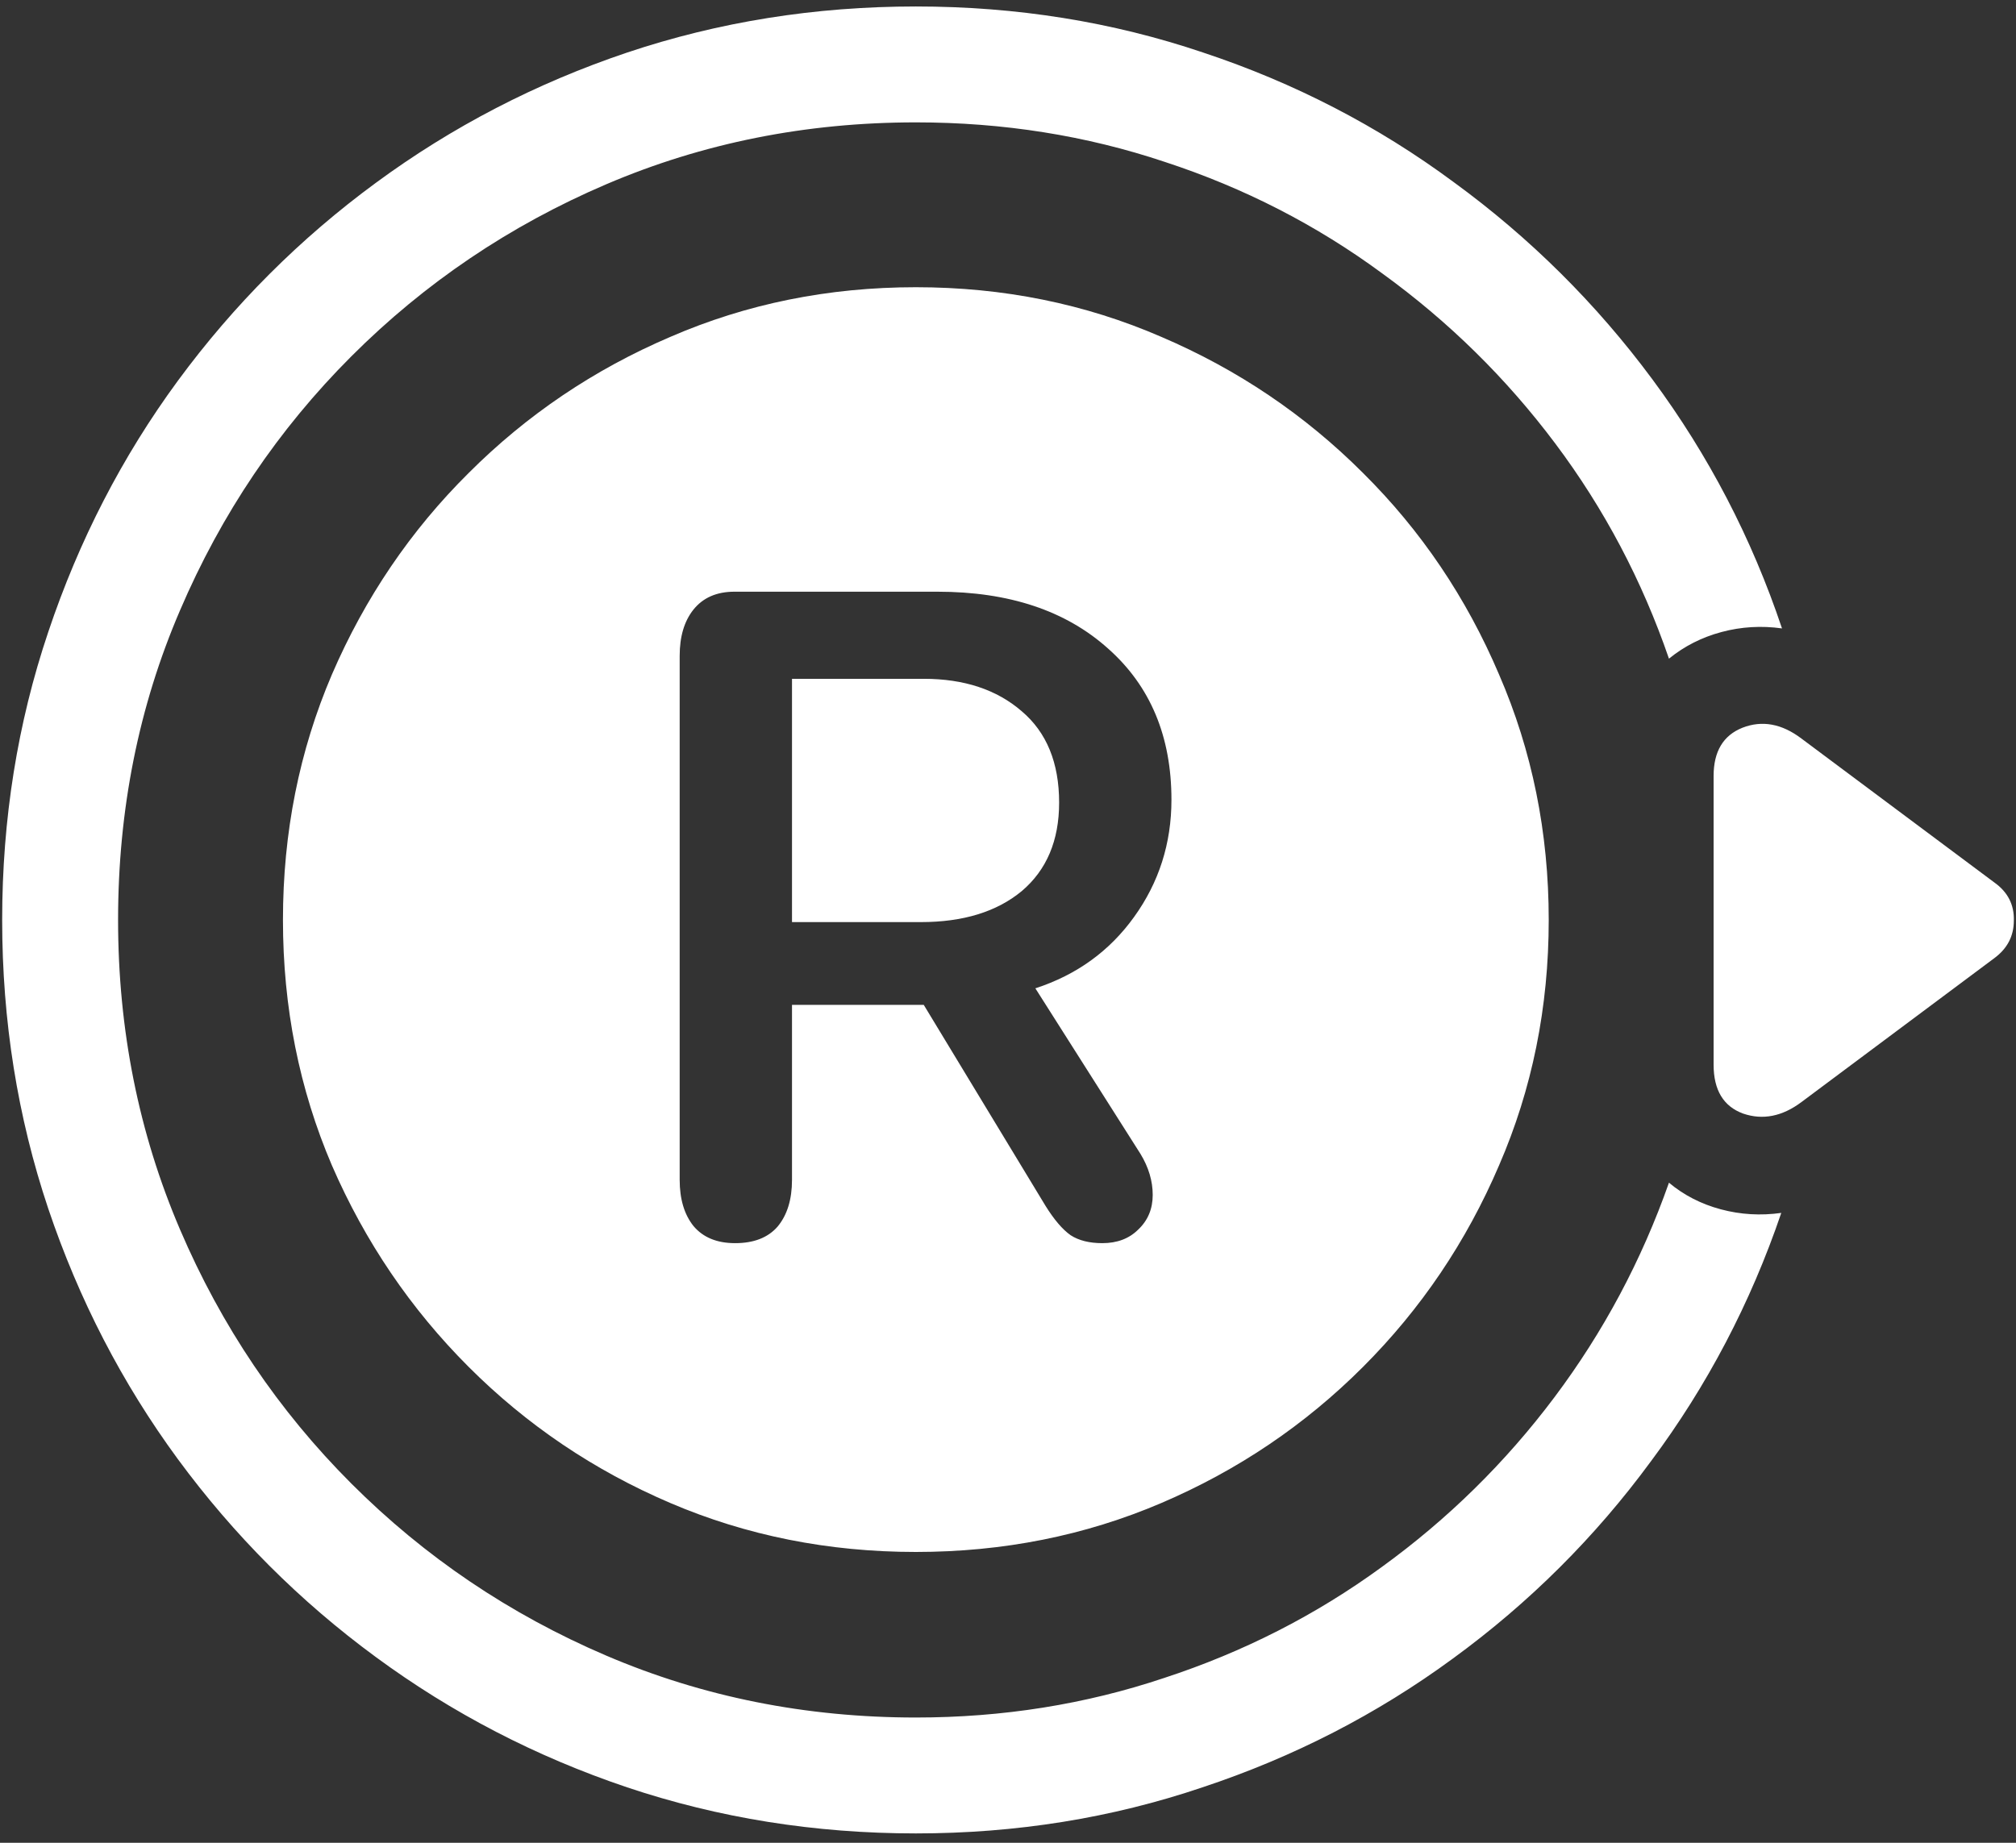 <svg width="175" height="160" viewBox="0 0 175 160" fill="none" xmlns="http://www.w3.org/2000/svg">
<rect x="0" y="0" width="175" height="160" fill="#333333" stroke="none"/>
<path d="M79.5 134.75C87.083 134.75 94.188 133.333 100.812 130.5C107.438 127.667 113.271 123.729 118.312 118.688C123.354 113.646 127.292 107.812 130.125 101.188C133 94.562 134.438 87.458 134.438 79.875C134.438 72.292 133 65.188 130.125 58.562C127.292 51.896 123.354 46.062 118.312 41.062C113.271 36.021 107.438 32.083 100.812 29.25C94.188 26.375 87.083 24.938 79.5 24.938C71.917 24.938 64.812 26.375 58.188 29.25C51.562 32.083 45.729 36.021 40.688 41.062C35.646 46.062 31.688 51.896 28.812 58.562C25.979 65.188 24.562 72.292 24.562 79.875C24.562 87.458 25.979 94.562 28.812 101.188C31.688 107.812 35.646 113.646 40.688 118.688C45.729 123.729 51.562 127.667 58.188 130.5C64.812 133.333 71.917 134.75 79.5 134.75ZM79.5 0.562C70.75 0.562 62.396 1.896 54.438 4.562C46.521 7.229 39.25 11 32.625 15.875C26.042 20.708 20.312 26.438 15.438 33.062C10.604 39.646 6.854 46.917 4.188 54.875C1.521 62.792 0.188 71.125 0.188 79.875C0.188 88.625 1.521 96.979 4.188 104.938C6.854 112.854 10.604 120.104 15.438 126.688C20.312 133.312 26.042 139.042 32.625 143.875C39.25 148.75 46.521 152.521 54.438 155.188C62.396 157.854 70.75 159.188 79.5 159.188C88.208 159.188 96.5 157.854 104.375 155.188C112.292 152.562 119.542 148.833 126.125 144C132.75 139.167 138.479 133.458 143.312 126.875C148.188 120.333 151.958 113.146 154.625 105.312C152.833 105.562 151.083 105.458 149.375 105C147.667 104.542 146.167 103.771 144.875 102.688C142.5 109.438 139.188 115.646 134.938 121.312C130.688 126.979 125.688 131.896 119.938 136.062C114.229 140.229 107.938 143.438 101.062 145.688C94.229 147.979 87.042 149.125 79.5 149.125C69.958 149.125 61 147.333 52.625 143.75C44.25 140.167 36.875 135.188 30.5 128.812C24.167 122.479 19.208 115.125 15.625 106.75C12.042 98.375 10.25 89.417 10.25 79.875C10.25 70.292 12.042 61.333 15.625 53C19.208 44.625 24.167 37.271 30.5 30.938C36.875 24.562 44.25 19.583 52.625 16C61 12.417 69.958 10.625 79.5 10.625C87.083 10.625 94.292 11.771 101.125 14.062C108 16.312 114.292 19.542 120 23.75C125.75 27.917 130.75 32.833 135 38.5C139.25 44.167 142.542 50.396 144.875 57.188C146.208 56.104 147.729 55.333 149.438 54.875C151.146 54.417 152.896 54.312 154.688 54.562C152.062 46.729 148.312 39.521 143.438 32.938C138.562 26.354 132.812 20.646 126.188 15.812C119.604 10.938 112.354 7.188 104.438 4.562C96.562 1.896 88.25 0.562 79.5 0.562ZM156.375 64.125C154.667 62.833 152.958 62.521 151.25 63.188C149.583 63.854 148.75 65.25 148.75 67.375V92.438C148.75 94.646 149.604 96.062 151.312 96.688C153.021 97.271 154.708 96.938 156.375 95.688L173.125 83.188C174.25 82.354 174.812 81.271 174.812 79.938C174.854 78.562 174.292 77.458 173.125 76.625L156.375 64.125ZM63.812 107.938C62.229 107.938 61.021 107.438 60.188 106.438C59.396 105.438 59 104.104 59 102.438V56.938C59 55.271 59.396 53.938 60.188 52.938C61.021 51.896 62.208 51.375 63.75 51.375H81.375C87.583 51.375 92.521 53.021 96.188 56.312C99.854 59.562 101.688 63.938 101.688 69.438C101.688 73.229 100.604 76.625 98.438 79.625C96.312 82.583 93.458 84.646 89.875 85.812L99 100.188C99.708 101.354 100.062 102.542 100.062 103.75C100.062 104.958 99.646 105.958 98.812 106.75C98.021 107.542 96.979 107.938 95.688 107.938C94.562 107.938 93.646 107.708 92.938 107.25C92.229 106.75 91.5 105.896 90.75 104.688L80.188 87.25H68.75V102.438C68.75 104.146 68.333 105.5 67.5 106.5C66.667 107.458 65.438 107.938 63.812 107.938ZM68.75 80.062H79.938C83.604 80.062 86.521 79.167 88.688 77.375C90.854 75.542 91.938 72.979 91.938 69.688C91.938 66.229 90.854 63.583 88.688 61.75C86.521 59.875 83.688 58.938 80.188 58.938H68.75V80.062Z" fill="white"/>
</svg>
